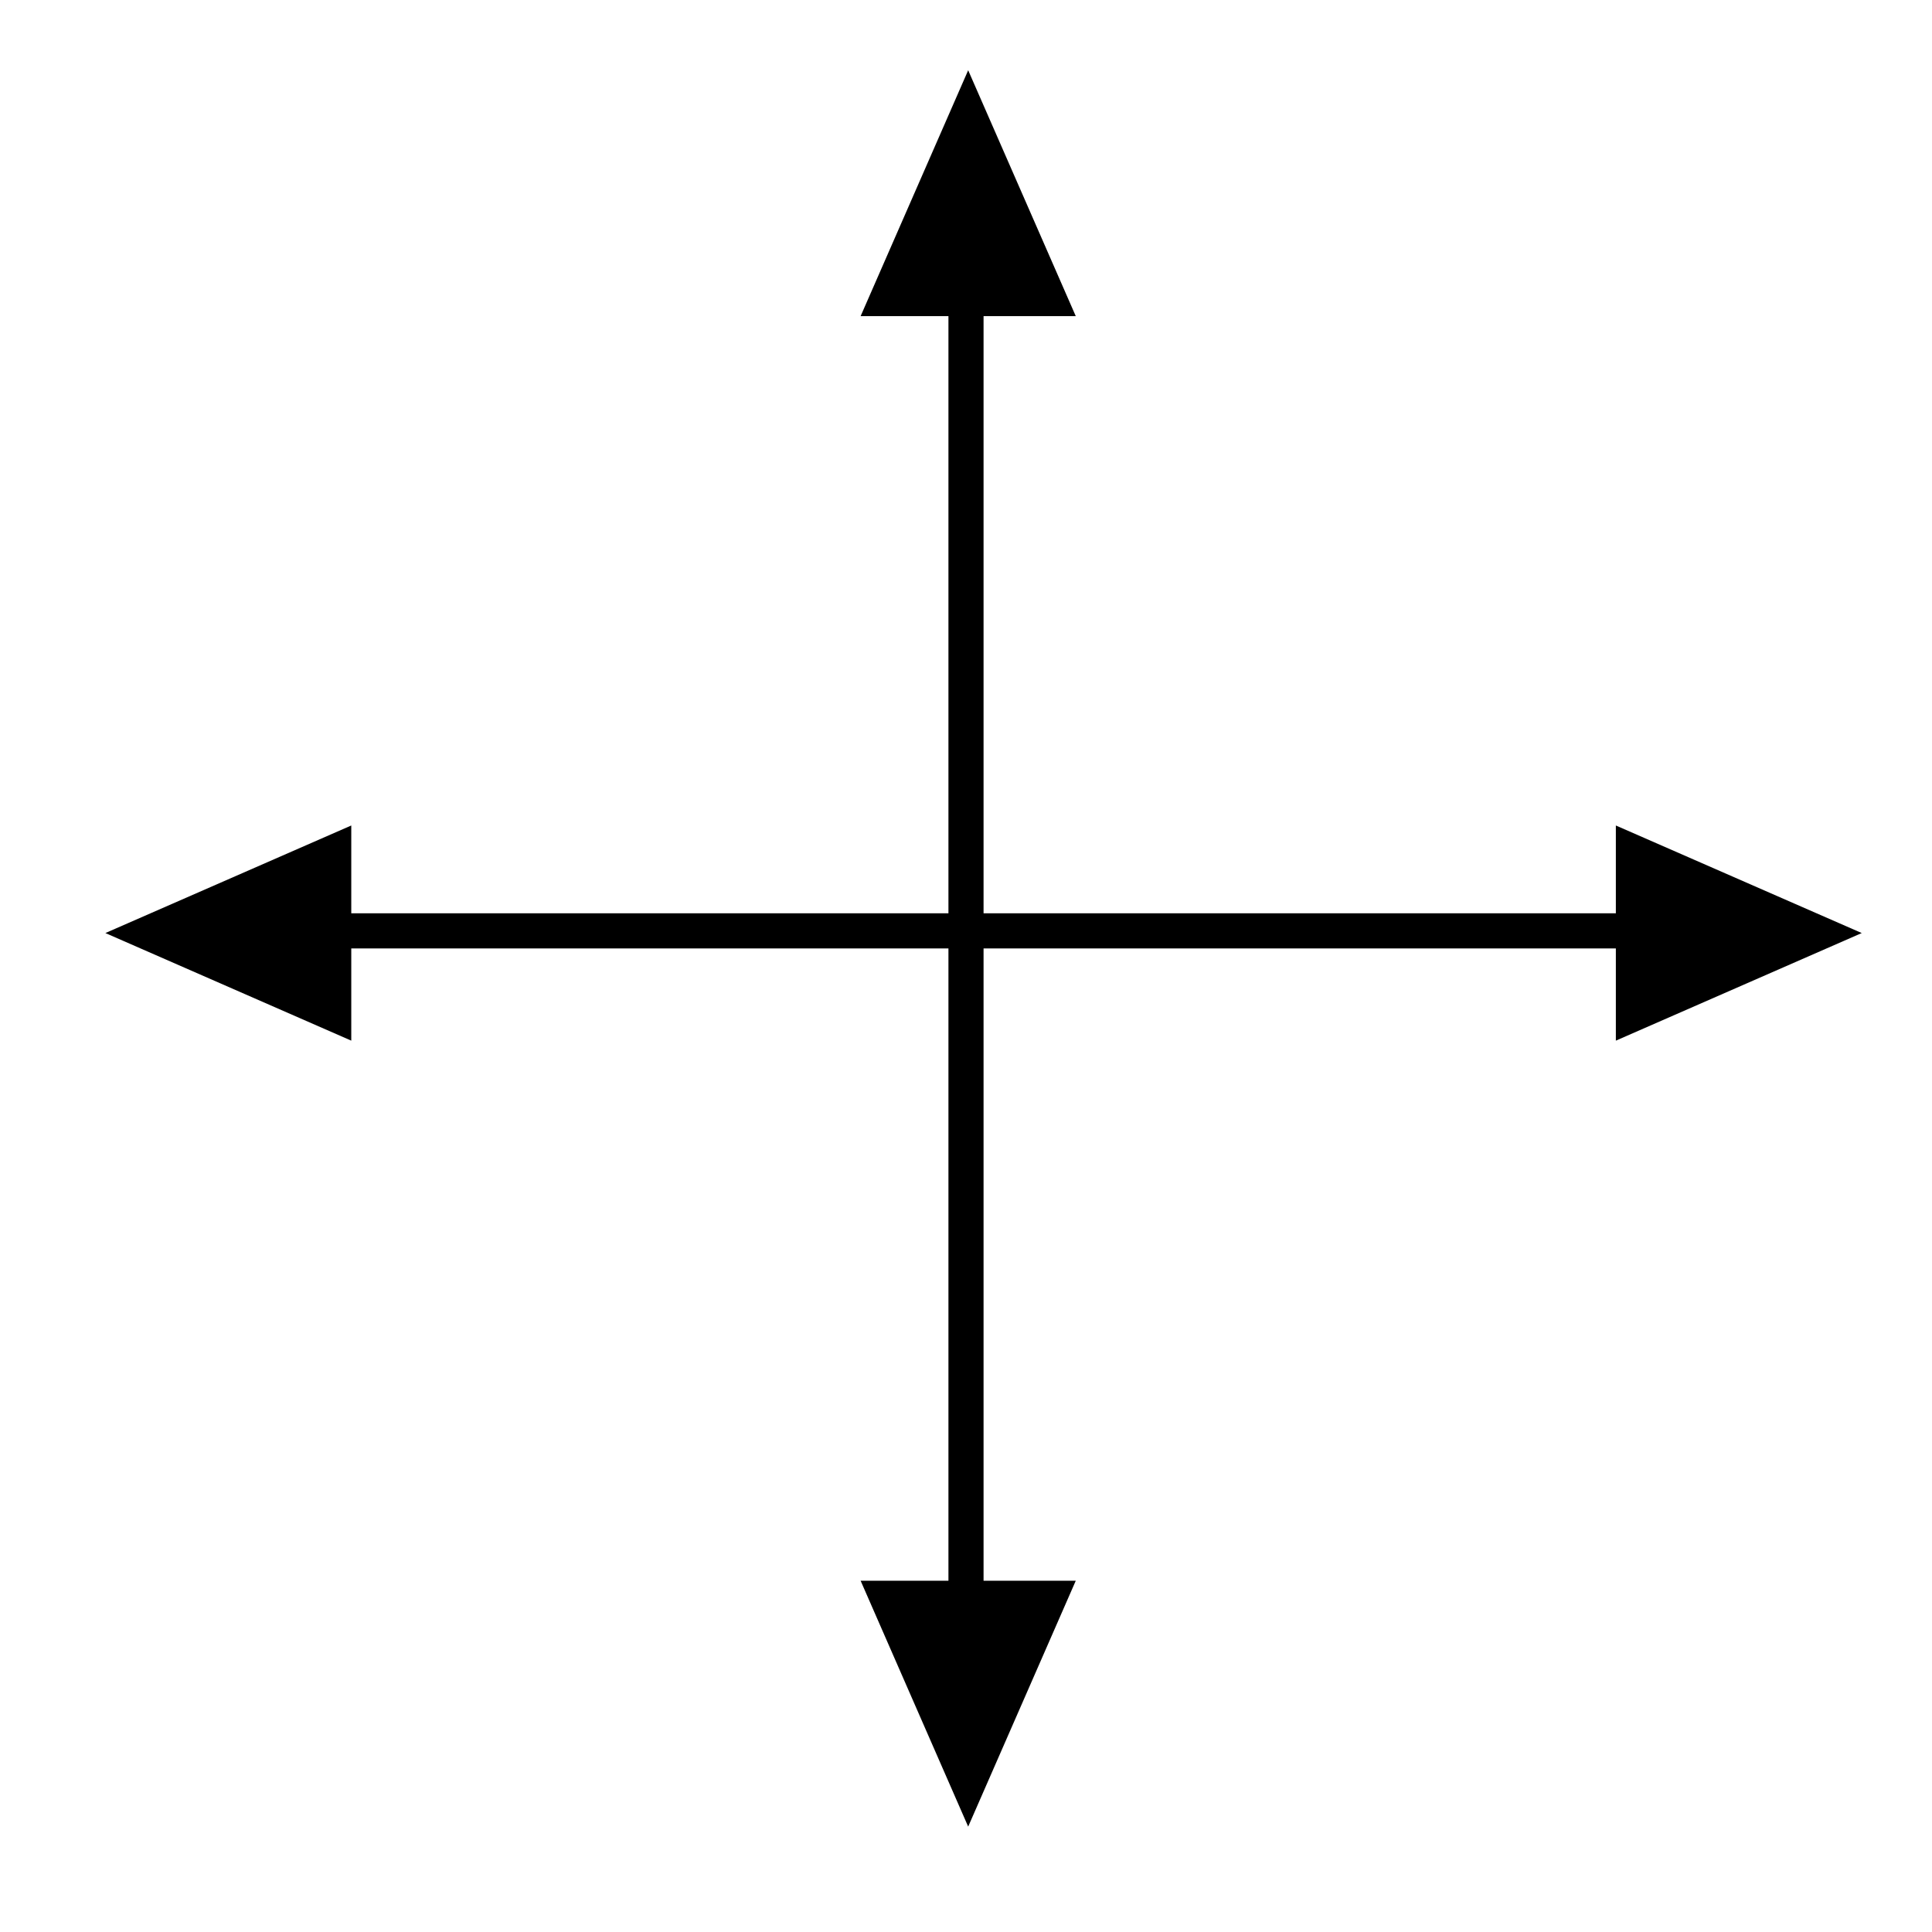 <?xml version="1.0" encoding="UTF-8" standalone="no"?>
<svg width="55px" height="55px" viewBox="0 0 55 55" version="1.1" xmlns="http://www.w3.org/2000/svg" xmlns:xlink="http://www.w3.org/1999/xlink">
    <!-- Generator: Sketch 50.2 (55047) - http://www.bohemiancoding.com/sketch -->
    <title>navigate</title>
    <desc>Created with Sketch.</desc>
    <defs></defs>
    <g id="Page-1" stroke="none" stroke-width="1" fill="none" fill-rule="evenodd">
        <path d="M28,45 L30.625,45 L27.562,52 L24.5,45 L27,45 L27,27 L10,27 L10,29.625 L3,26.562 L10,23.5 L10,26 L27,26 L27,9 L24.5,9 L27.562,2 L30.625,9 L28,9 L28,26 L46,26 L46,23.5 L53,26.562 L46,29.625 L46,27 L28,27 L28,45 Z" id="Combined-Shape" fill="#000000" fill-rule="nonzero"></path>
    </g>
</svg>